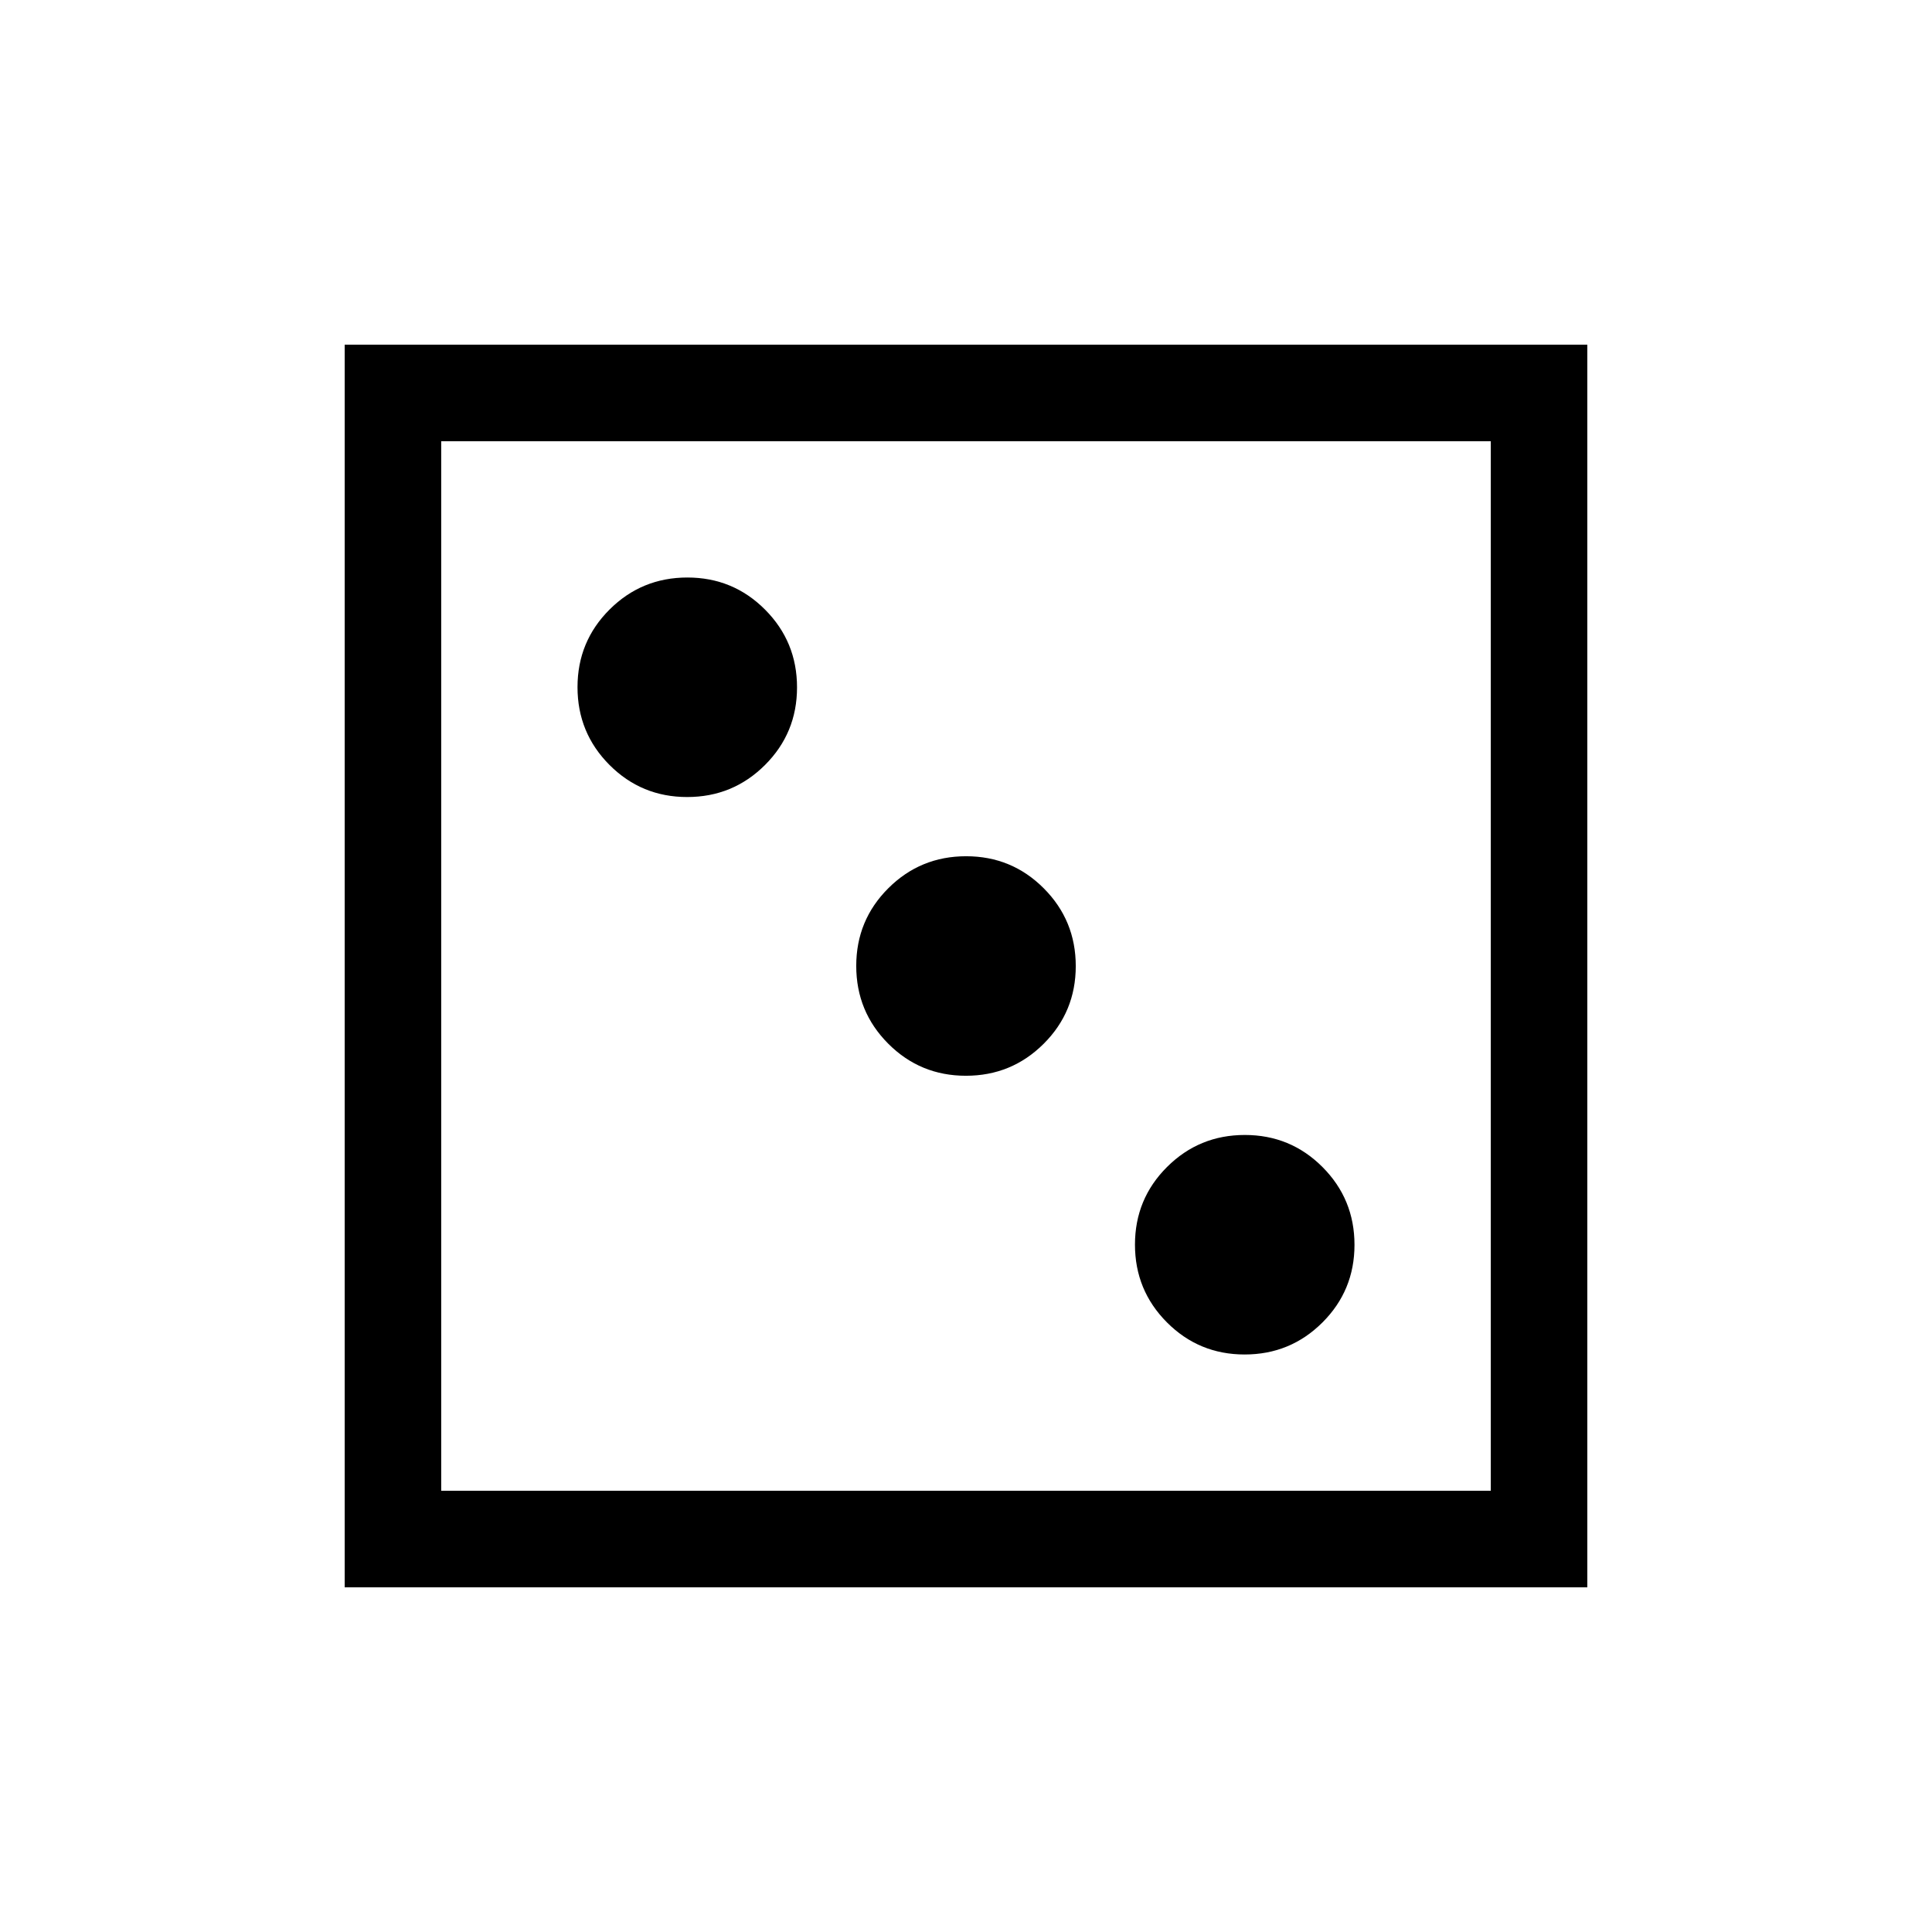 <svg xmlns="http://www.w3.org/2000/svg" height="20" viewBox="0 -960 960 960" width="20"><path d="M618.45-286.962q22.704 0 38.646-15.892 15.942-15.893 15.942-38.596 0-22.704-15.892-38.646-15.893-15.942-38.596-15.942-22.704 0-38.646 15.892-15.942 15.893-15.942 38.596 0 22.704 15.892 38.646 15.893 15.942 38.596 15.942Zm-138.5-138.5q22.704 0 38.646-15.892 15.942-15.893 15.942-38.596 0-22.704-15.892-38.646-15.893-15.942-38.596-15.942-22.704 0-38.646 15.892-15.942 15.893-15.942 38.596 0 22.704 15.892 38.646 15.893 15.942 38.596 15.942Zm-138.5-138.5q22.704 0 38.646-15.892 15.942-15.893 15.942-38.596 0-22.704-15.892-38.646-15.893-15.942-38.596-15.942-22.704 0-38.646 15.892-15.942 15.893-15.942 38.596 0 22.704 15.892 38.646 15.893 15.942 38.596 15.942ZM171.271-171.271v-617.458h617.458v617.458H171.271Zm47.96-47.96h521.538v-521.538H219.231v521.538Zm0 0v-521.538 521.538Z"/></svg>